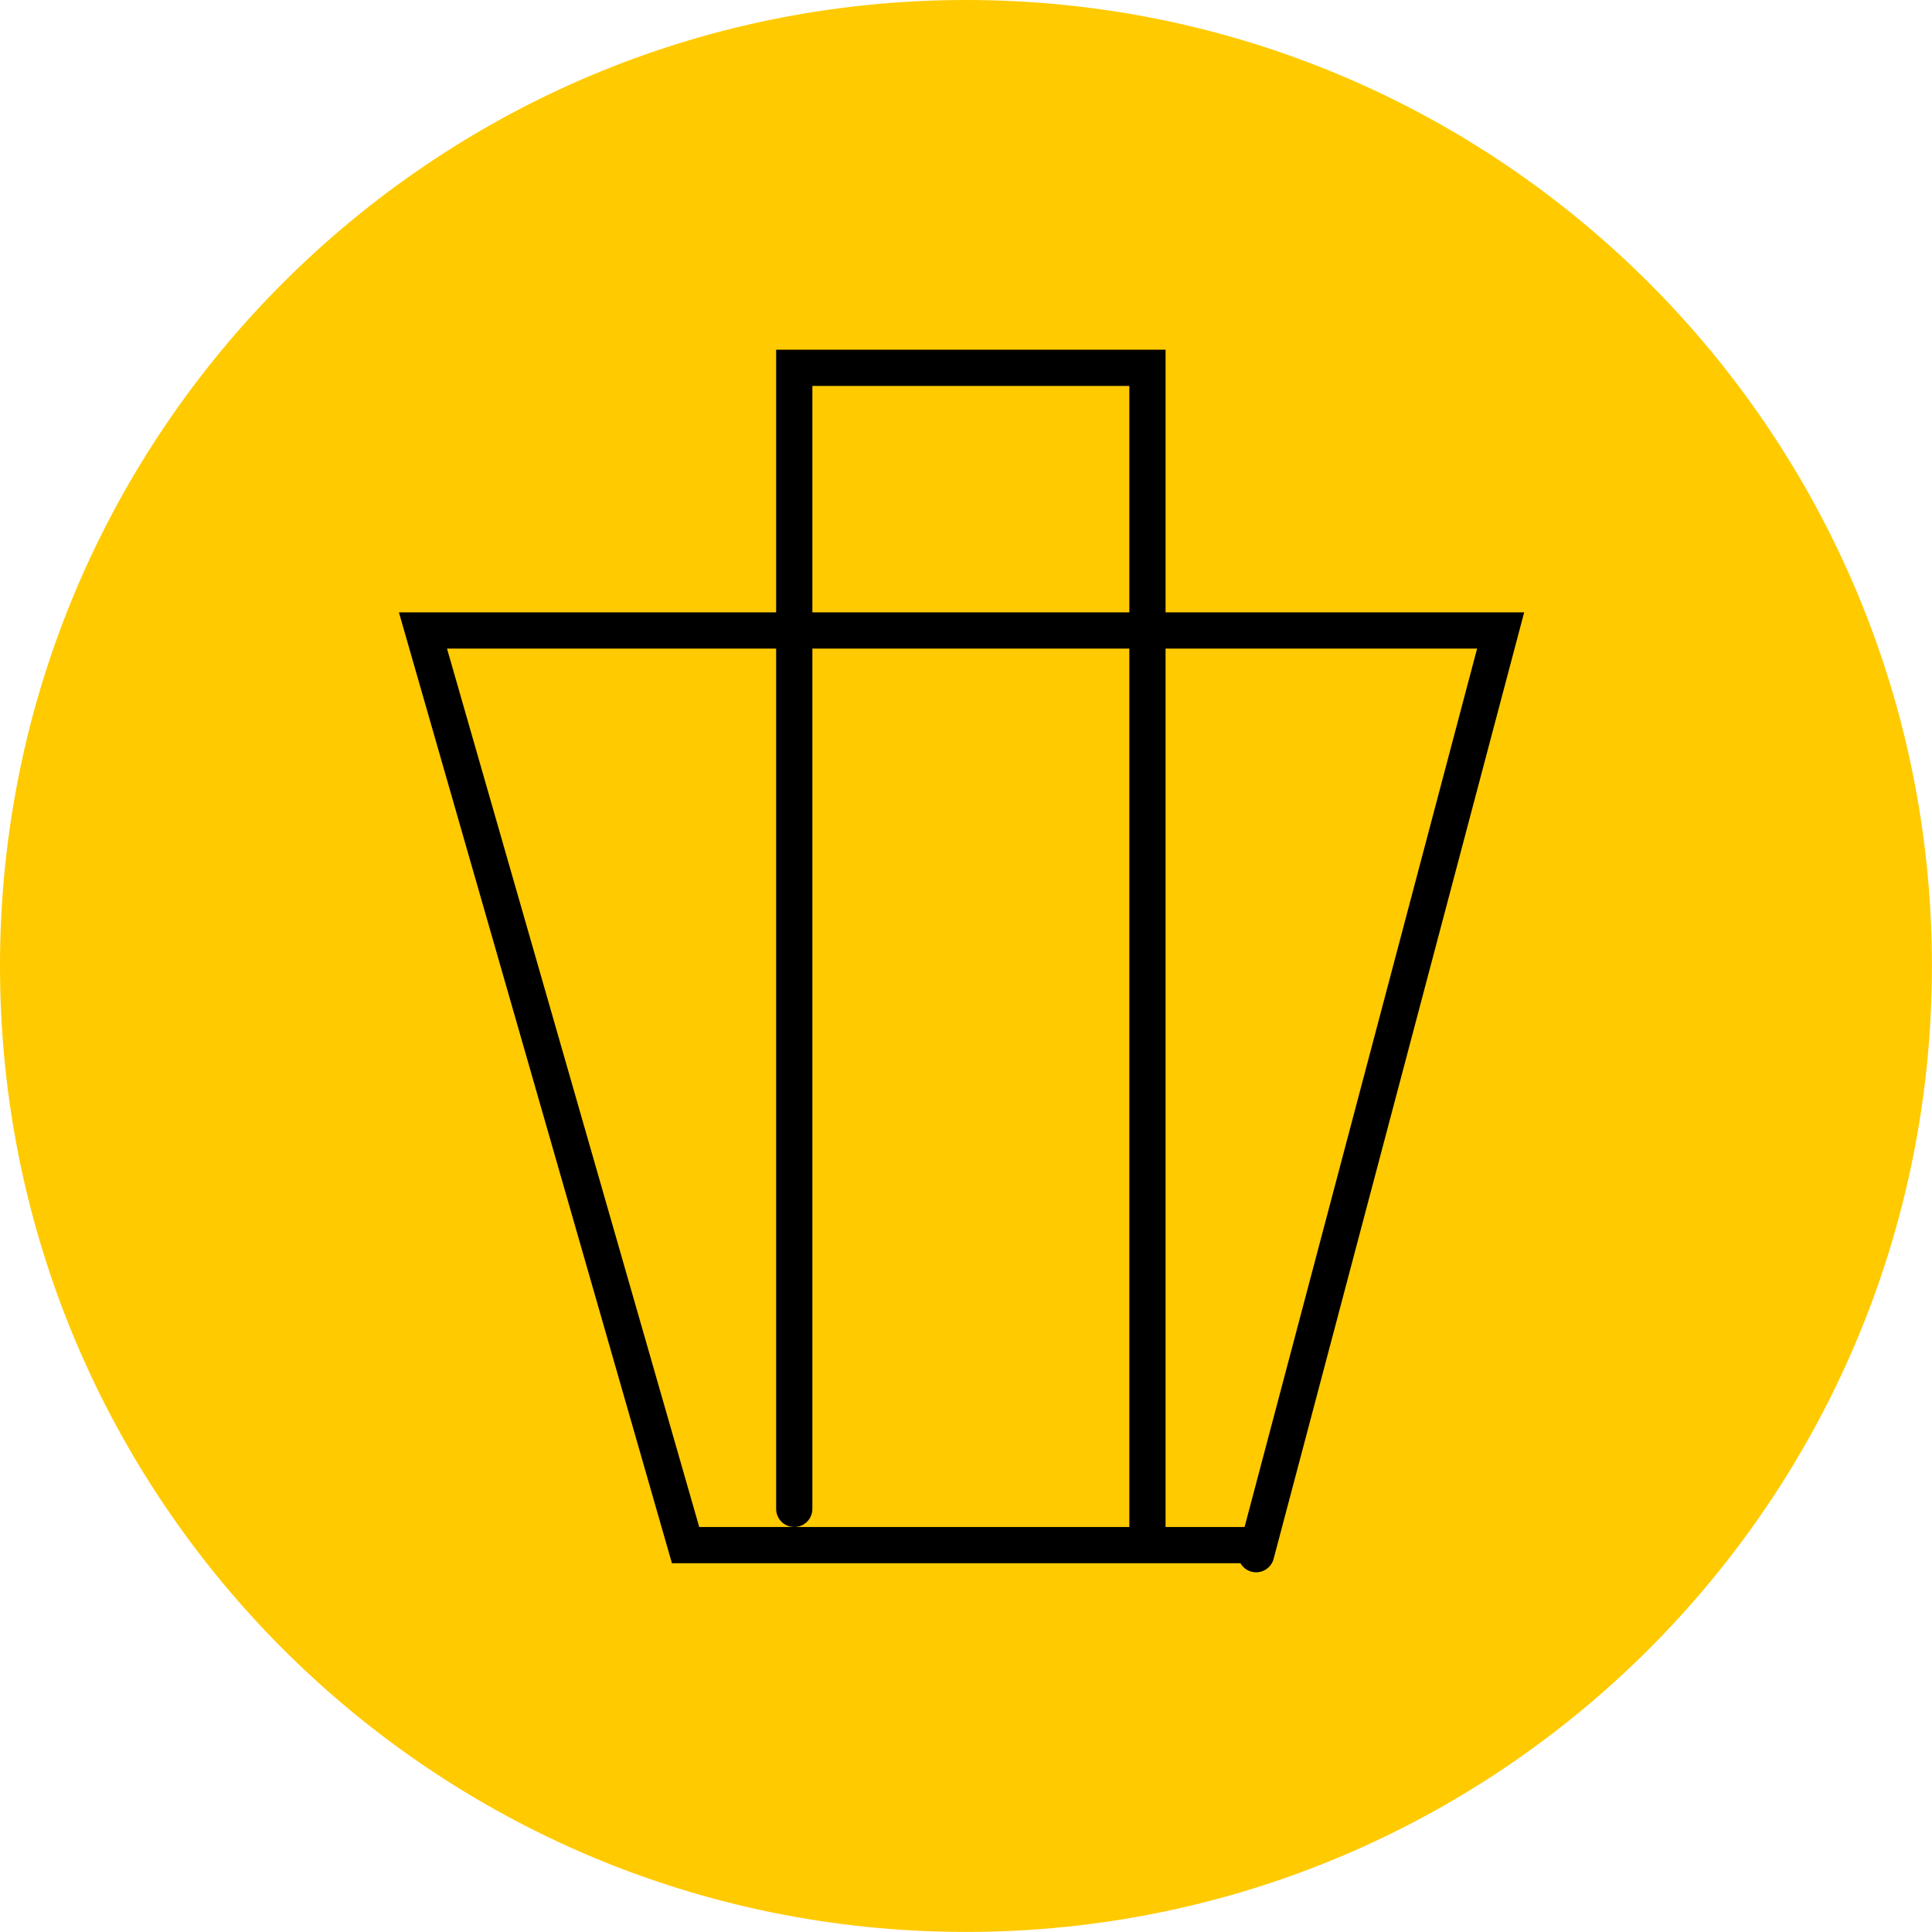 <svg version="1.1" xmlns="http://www.w3.org/2000/svg" xmlns:xlink="http://www.w3.org/1999/xlink" width="26.667" height="26.667" viewBox="0,0,26.667,26.667"><g transform="translate(-226.667,-166.667)"><g data-paper-data="{&quot;isPaintingLayer&quot;:true}" fill-rule="nonzero" stroke-linejoin="miter" stroke-miterlimit="10" stroke-dasharray="" stroke-dashoffset="0" style="mix-blend-mode: normal"><path d="M226.667,180c0,-7.364 5.97,-13.333 13.333,-13.333c7.364,0 13.333,5.97 13.333,13.333c0,7.364 -5.97,13.333 -13.333,13.333c-7.364,0 -13.333,-5.97 -13.333,-13.333z" fill="#ffca00" stroke="none" stroke-width="0" stroke-linecap="butt"/><g fill="none" stroke="#000000" stroke-width="0.5" stroke-linecap="round"><path d="M243.88,187.994h-7.75l-3.625,-12.625h14.875l-3.375,12.75"/><path d="M237.63,187.494v-12v-3.75h4.875v3.625"/><path d="M242.505,175.619v12.125"/></g></g></g></svg>